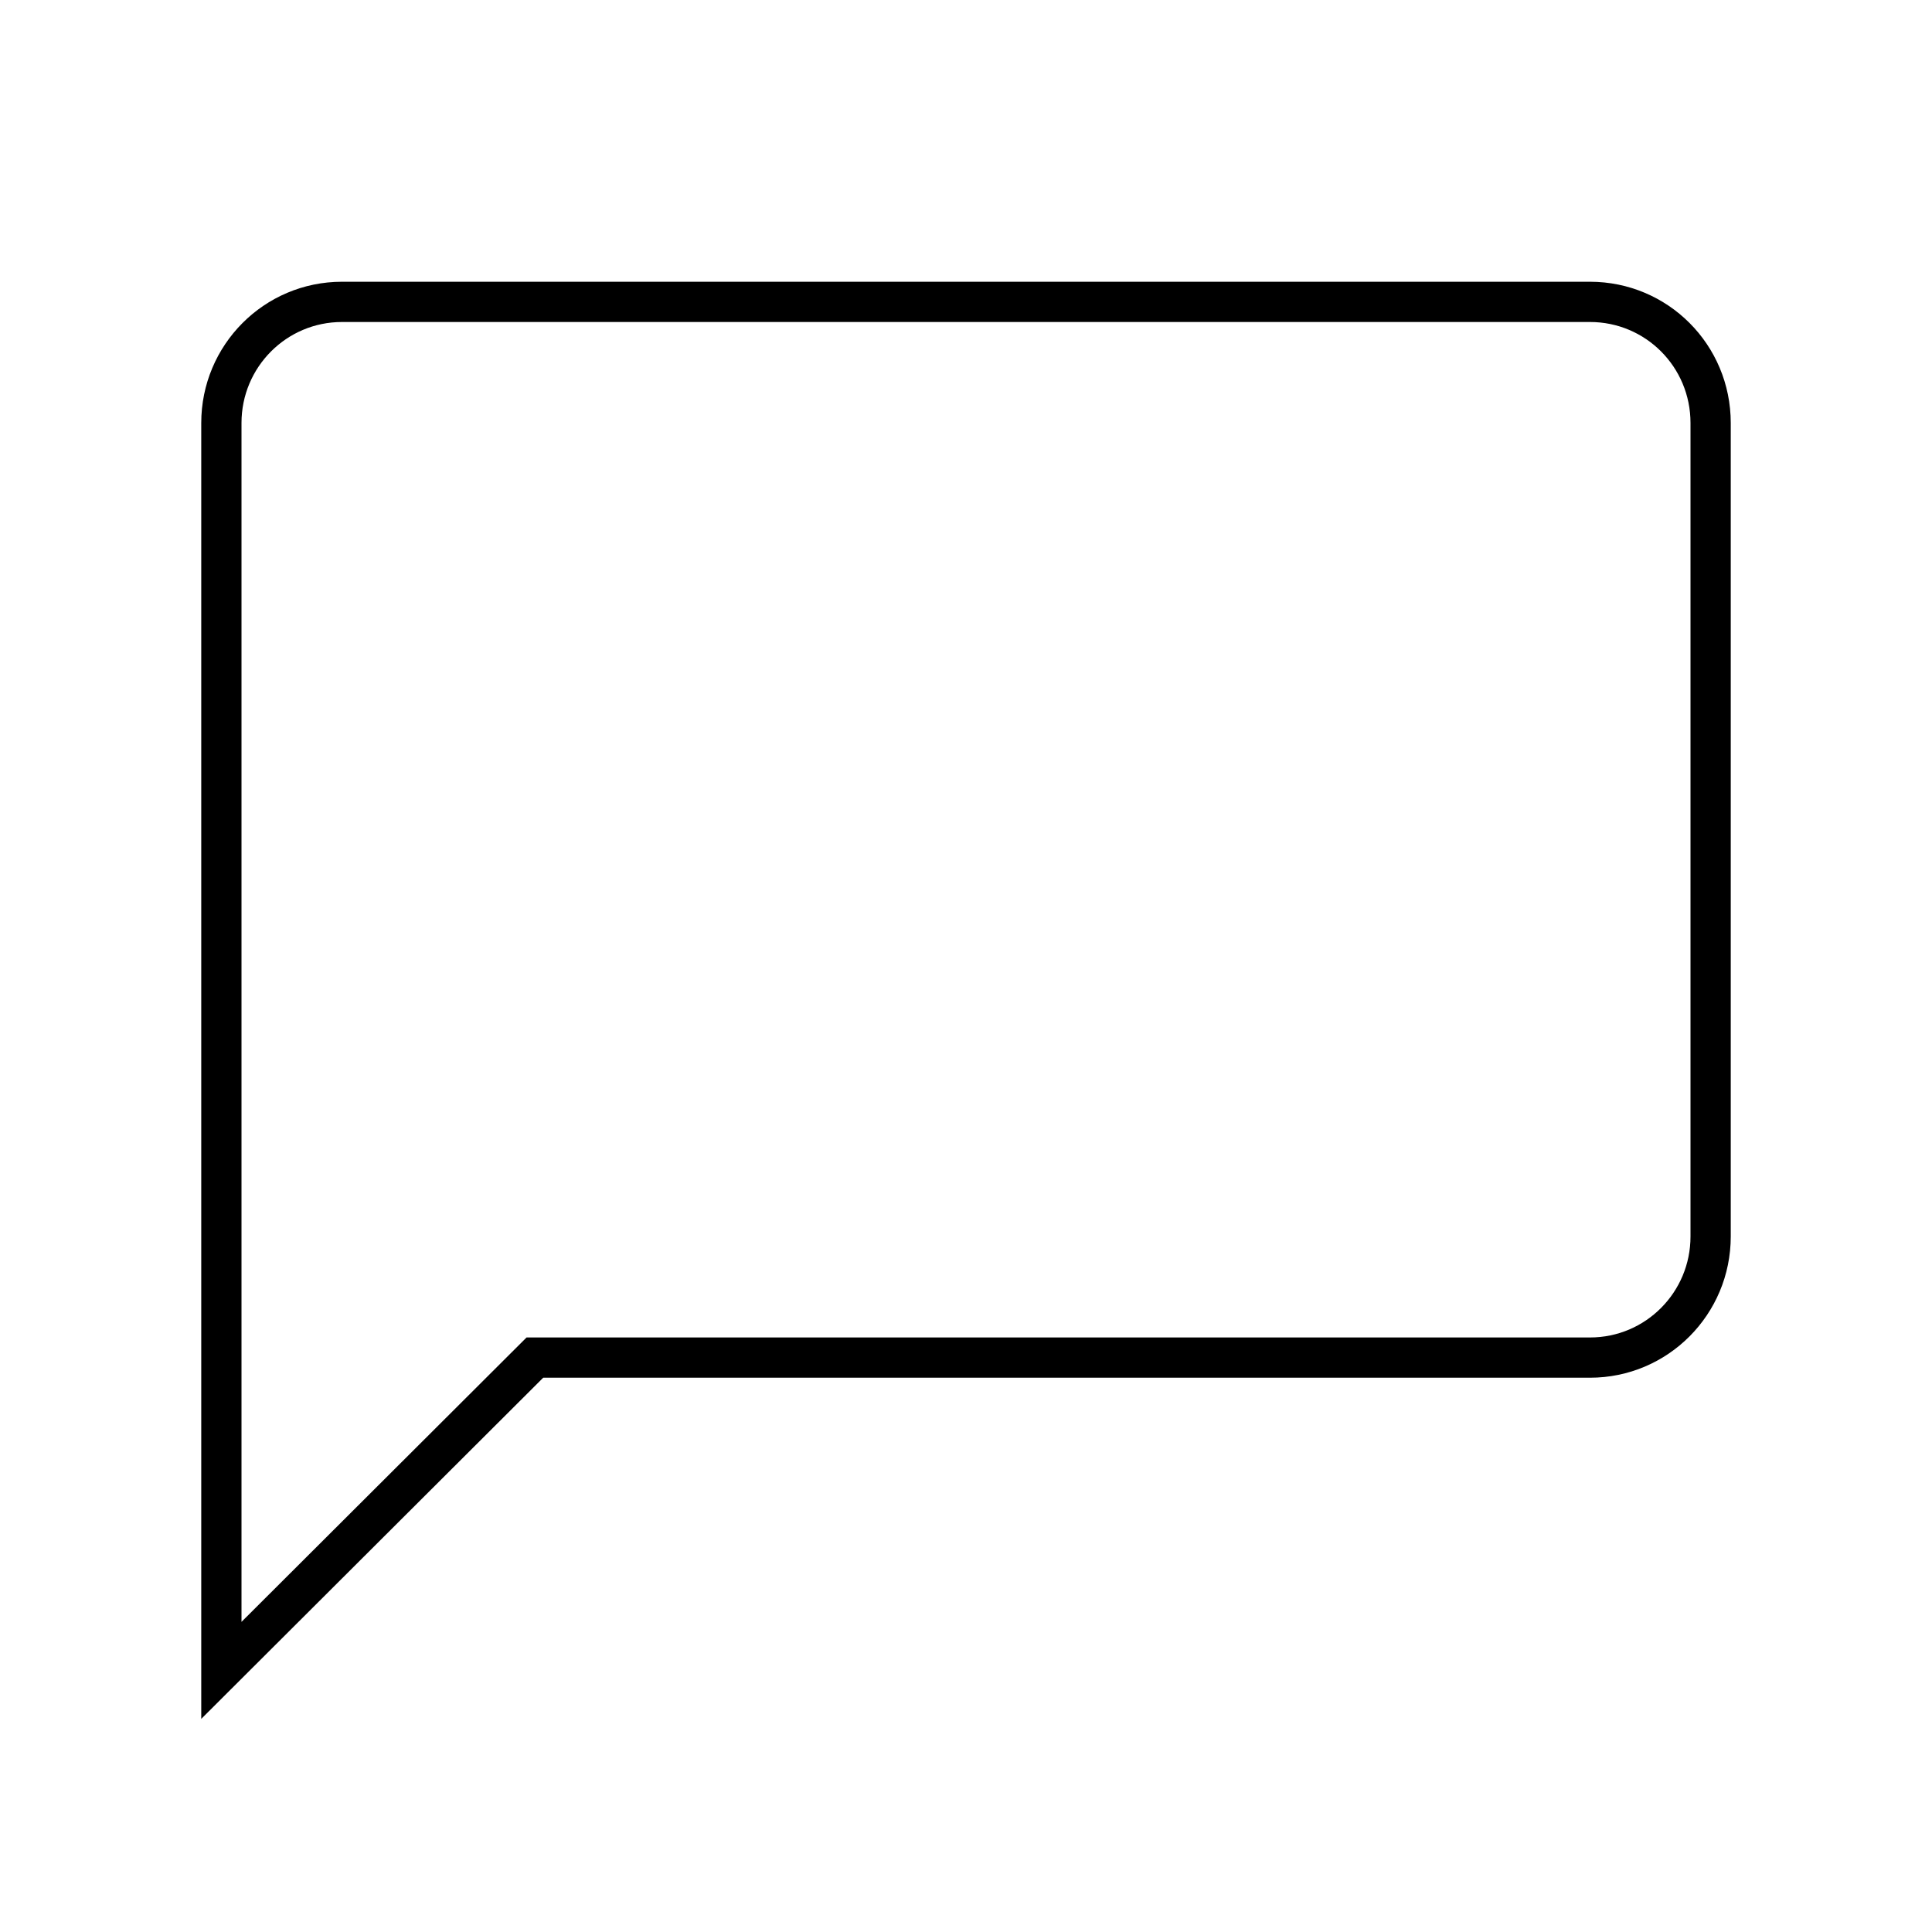 <?xml version="1.0" encoding="UTF-8"?>
<svg width="48px" height="48px" viewBox="0 0 48 48" version="1.1" xmlns="http://www.w3.org/2000/svg" xmlns:xlink="http://www.w3.org/1999/xlink">
    <!-- Generator: Sketch 44.1 (41455) - http://www.bohemiancoding.com/sketch -->
    <title>comment-square-line</title>
    <desc>Created with Sketch.</desc>
    <defs></defs>
    <g id="line" stroke="none" stroke-width="1" fill="none" fill-rule="evenodd">
        <g id="comment-square-line" stroke="#000000">
            <path d="M13.289,33.729 L39.503,33.729 C41.161,33.729 42.5,32.382 42.5,30.72 L42.5,10.509 C42.5,8.837 41.158,7.5 39.503,7.5 L8.497,7.5 C6.839,7.5 5.5,8.847 5.5,10.509 L5.5,26.881 L5.5,41.5 L13.289,33.729 Z" id="Combined-Shape"></path>
        </g>
    </g>
</svg>